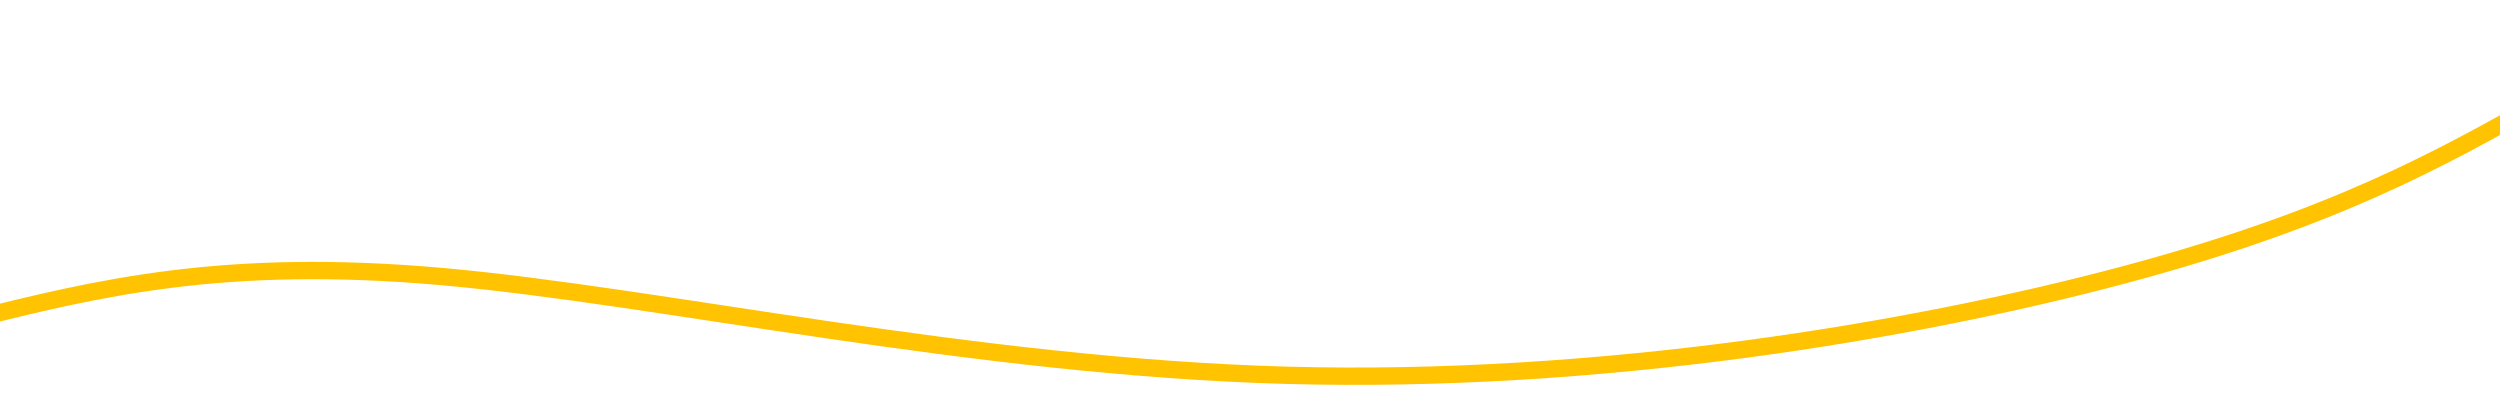 <?xml version="1.0" encoding="UTF-8" standalone="no"?>
<!-- Created with Inkscape (http://www.inkscape.org/) -->

<svg
   width="1200"
   height="200"
   viewBox="0 0 317.5 52.917"
   version="1.1"
   id="svg5"
   inkscape:export-filename="header.svg"
   inkscape:export-xdpi="96"
   inkscape:export-ydpi="96"
   inkscape:version="1.2.2 (732a01da63, 2022-12-09)"
   sodipodi:docname="header.svg"
   xmlns:inkscape="http://www.inkscape.org/namespaces/inkscape"
   xmlns:sodipodi="http://sodipodi.sourceforge.net/DTD/sodipodi-0.dtd"
   xmlns="http://www.w3.org/2000/svg"
   xmlns:svg="http://www.w3.org/2000/svg">
  <sodipodi:namedview
     id="namedview7"
     pagecolor="#505050"
     bordercolor="#eeeeee"
     borderopacity="1"
     inkscape:showpageshadow="0"
     inkscape:pageopacity="0"
     inkscape:pagecheckerboard="0"
     inkscape:deskcolor="#505050"
     inkscape:document-units="mm"
     showgrid="false"
     inkscape:zoom="1.1893044"
     inkscape:cx="723.11176"
     inkscape:cy="100.89932"
     inkscape:window-width="2560"
     inkscape:window-height="1494"
     inkscape:window-x="-11"
     inkscape:window-y="-11"
     inkscape:window-maximized="1"
     inkscape:current-layer="layer1" />
  <defs
     id="defs2">
    <inkscape:path-effect
       effect="bspline"
       id="path-effect12094"
       is_visible="true"
       lpeversion="1"
       weight="33.333"
       steps="2"
       helper_size="0"
       apply_no_weight="true"
       apply_with_weight="true"
       only_selected="false" />
    <inkscape:path-effect
       effect="bspline"
       id="path-effect8406"
       is_visible="true"
       lpeversion="1"
       weight="33.333"
       steps="2"
       helper_size="0"
       apply_no_weight="true"
       apply_with_weight="true"
       only_selected="false" />
    <inkscape:path-effect
       effect="bspline"
       id="path-effect8402"
       is_visible="true"
       lpeversion="1"
       weight="33.333"
       steps="2"
       helper_size="0"
       apply_no_weight="true"
       apply_with_weight="true"
       only_selected="false" />
    <inkscape:path-effect
       effect="bspline"
       id="path-effect8398"
       is_visible="true"
       lpeversion="1"
       weight="33.333"
       steps="2"
       helper_size="0"
       apply_no_weight="true"
       apply_with_weight="true"
       only_selected="false" />
    <inkscape:path-effect
       effect="bspline"
       id="path-effect8235"
       is_visible="true"
       lpeversion="1"
       weight="33.333"
       steps="2"
       helper_size="0"
       apply_no_weight="true"
       apply_with_weight="true"
       only_selected="false" />
    <inkscape:path-effect
       effect="spiro"
       id="path-effect4613"
       is_visible="true"
       lpeversion="1" />
  </defs>
  <g
     inkscape:label="Lag 1"
     inkscape:groupmode="layer"
     id="layer1">
    <path
       style="fill:none;fill-opacity:1;stroke:#ffc301;stroke-width:2.2;stroke-linejoin:bevel;stroke-miterlimit:0;stroke-dasharray:none;stroke-dashoffset:0;stroke-opacity:1;paint-order:fill markers stroke"
       d="M -3.796,40.632 C 12.253,36.639 28.303,32.646 56.125,35.124 c 27.822,2.477 67.415,11.425 107.199,12.534 39.784,1.109 79.754,-5.62 106.441,-12.756 26.687,-7.136 40.086,-14.678 53.486,-22.221"
       id="path8396"
       inkscape:path-effect="#path-effect8398"
       inkscape:original-d="M -3.7963127,40.632441 C 12.253511,36.639603 28.303066,32.646501 44.352348,28.653136 83.947358,37.601083 123.54051,46.548411 163.13419,55.495651 203.10773,48.766663 243.0786,42.037817 283.0516,35.308305 296.452,27.765895 309.85161,20.223521 323.25121,12.680732"
       sodipodi:nodetypes="ccccc" />
  </g>
</svg>
